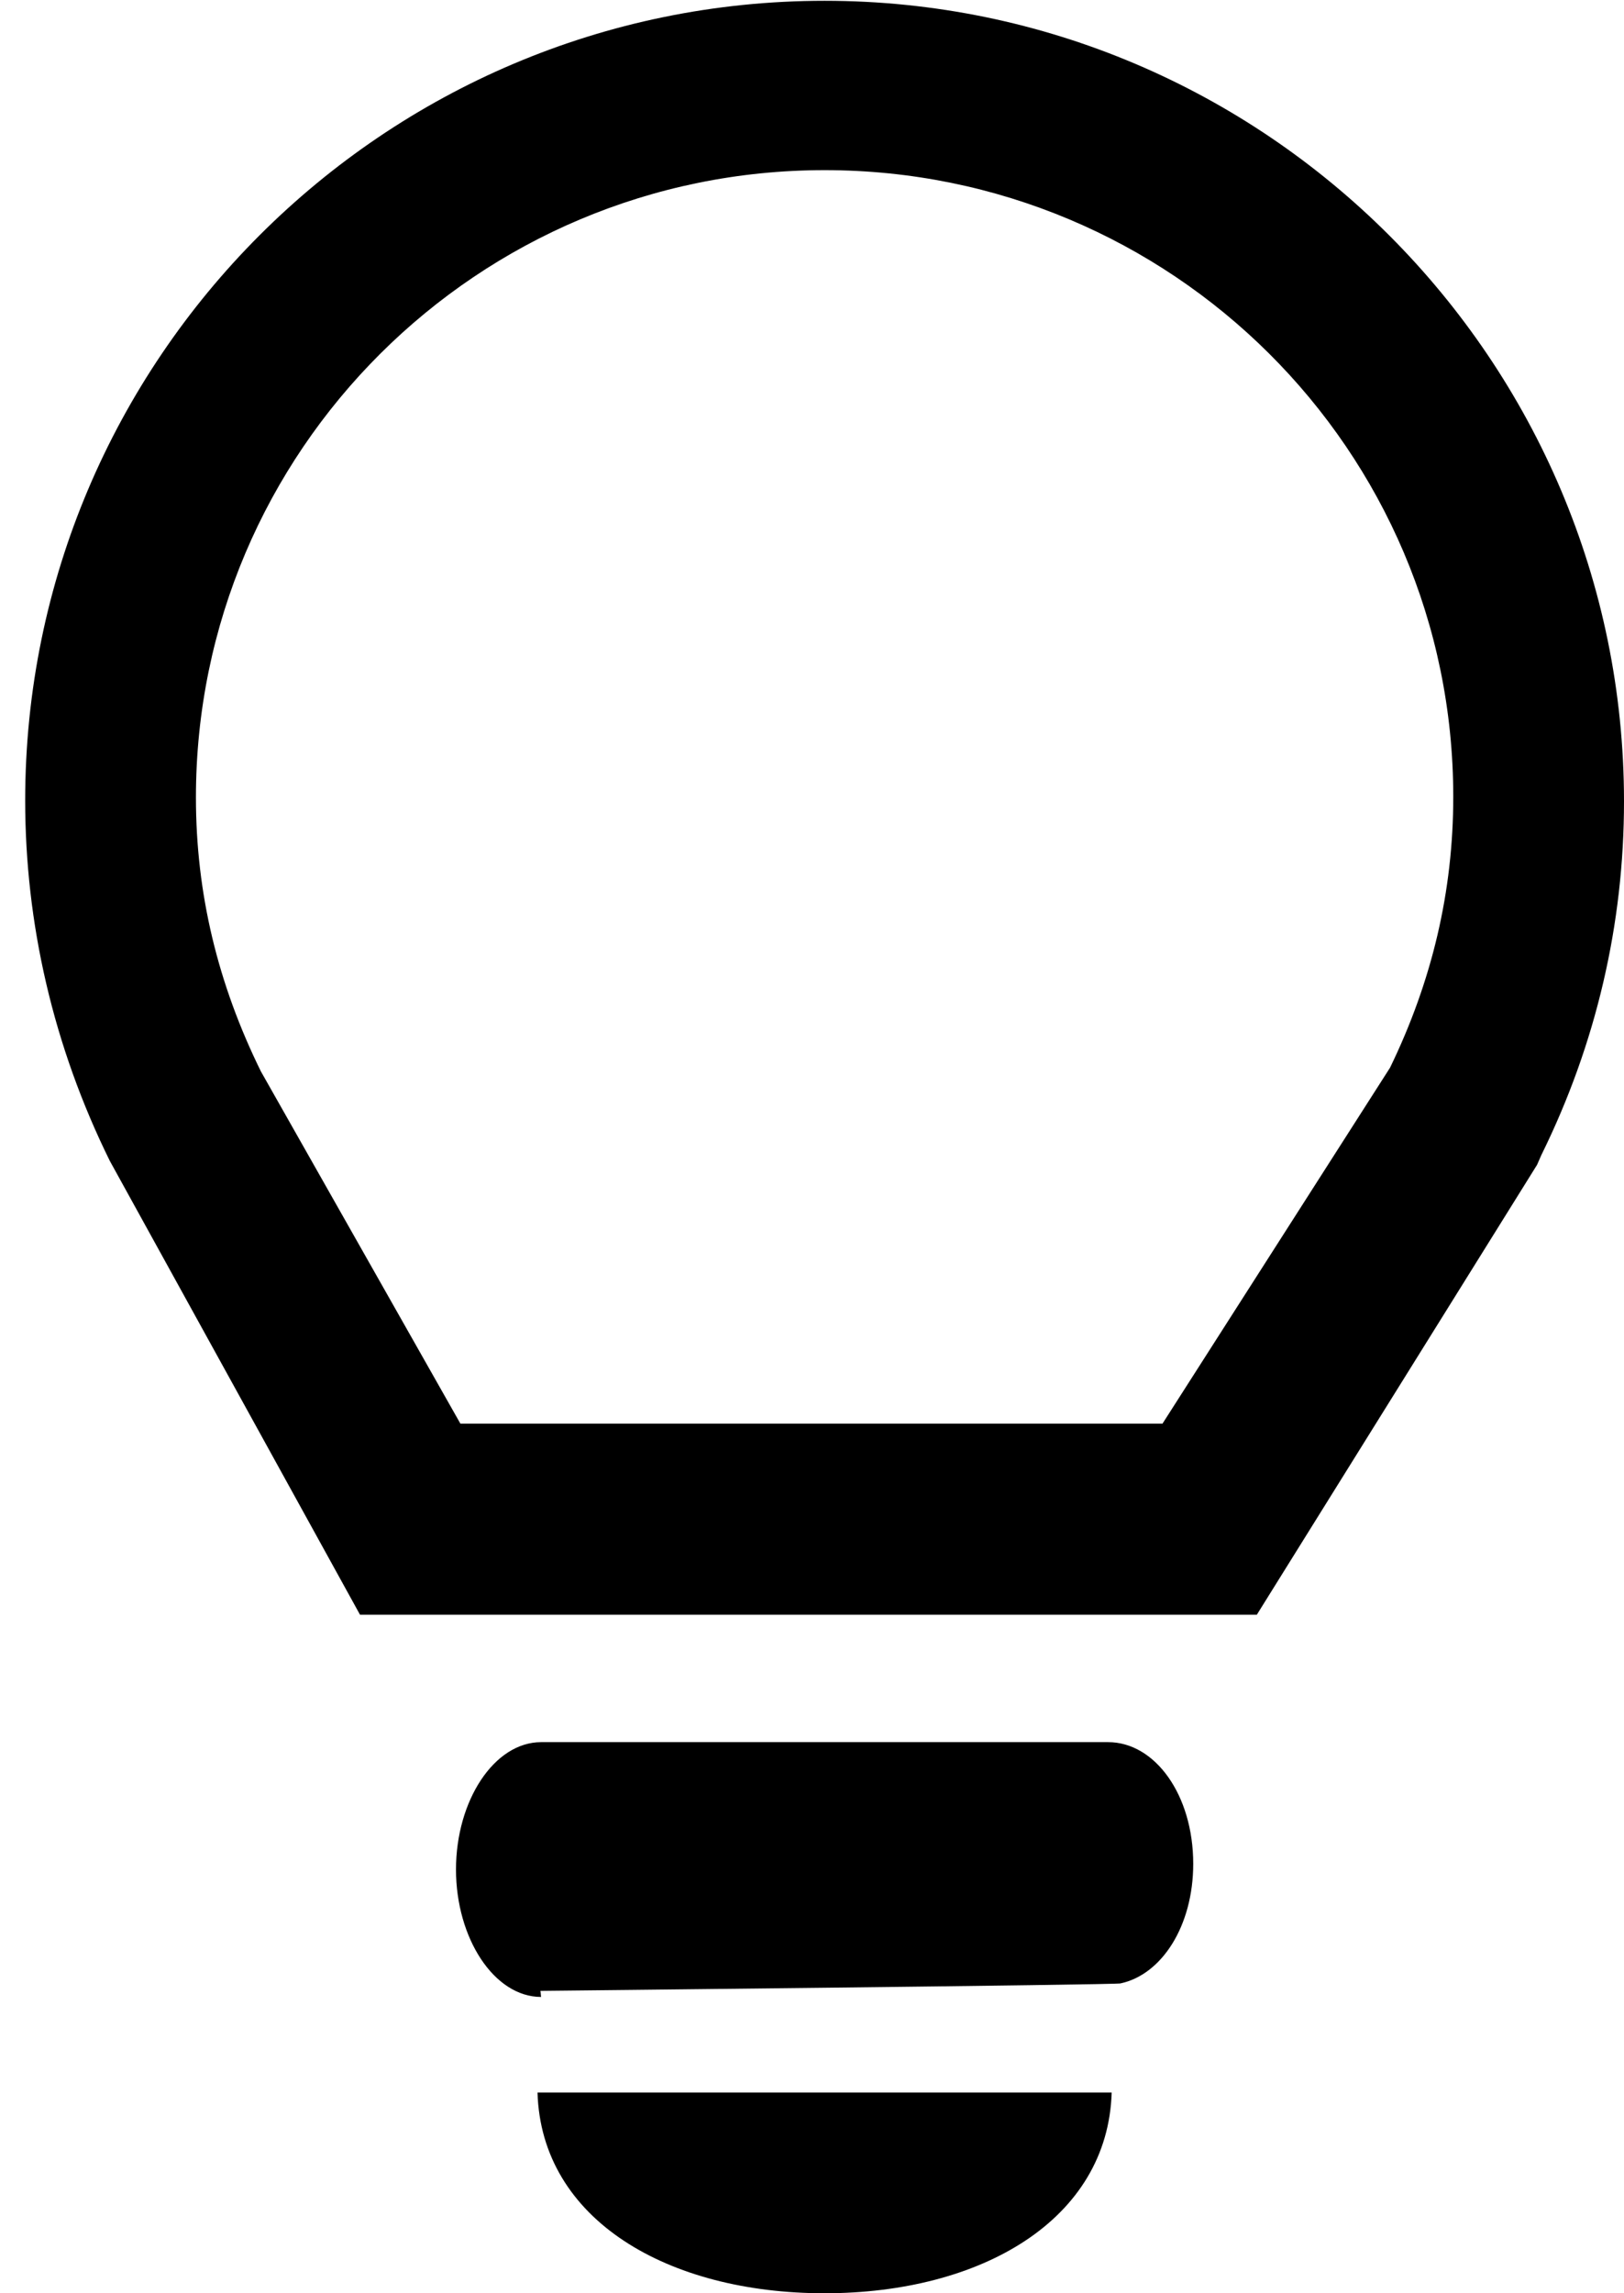 <?xml version="1.0" encoding="UTF-8"?>
<svg width="51px" height="72px" viewBox="0 0 51 72" version="1.1" xmlns="http://www.w3.org/2000/svg" xmlns:xlink="http://www.w3.org/1999/xlink">
    <defs></defs>
    <g id="Page-1" stroke="none" stroke-width="1" fill="none" fill-rule="evenodd">
        <g id="Group" fill-rule="nonzero" fill="#000000">
            <path d="M34.799,54.697 L16.994,54.697 C15.517,54.697 14.32,56.536 14.32,58.696 C14.32,60.852 15.517,62.697 16.994,62.697 L16.996,62.697 C16.982,62.697 16.982,62.481 16.966,62.506 C16.966,62.506 35.244,62.316 35.19,62.271 C36.479,61.996 37.472,60.475 37.472,58.514 C37.471,56.353 36.273,54.697 34.799,54.697 Z" id="Shape"></path>
            <path d="M25.893,72 C30.811,72 34.789,69.697 34.911,65.697 L16.88,65.697 C16.997,69.697 20.977,72 25.893,72 Z" id="Shape"></path>
            <path d="M25.896,0.025 C12.052,0.025 0.791,11.287 0.791,25.13 C0.791,28.982 1.666,32.834 3.448,36.447 L11.306,50.697 L39.469,50.697 L48.27,36.571 L48.404,36.265 C50.127,32.77 51,29.014 51,25.162 C51,11.319 39.739,0.025 25.896,0.025 Z M43.653,33.521 L36.506,44.698 L14.459,44.698 L8.194,33.64 C6.841,30.892 6.153,28.059 6.153,25.037 C6.153,14.15 15.007,5.342 25.896,5.342 C36.782,5.342 45.638,14.126 45.638,25.013 C45.639,27.989 44.971,30.805 43.653,33.521 Z" id="Shape"></path>
        </g>
    </g>
</svg>